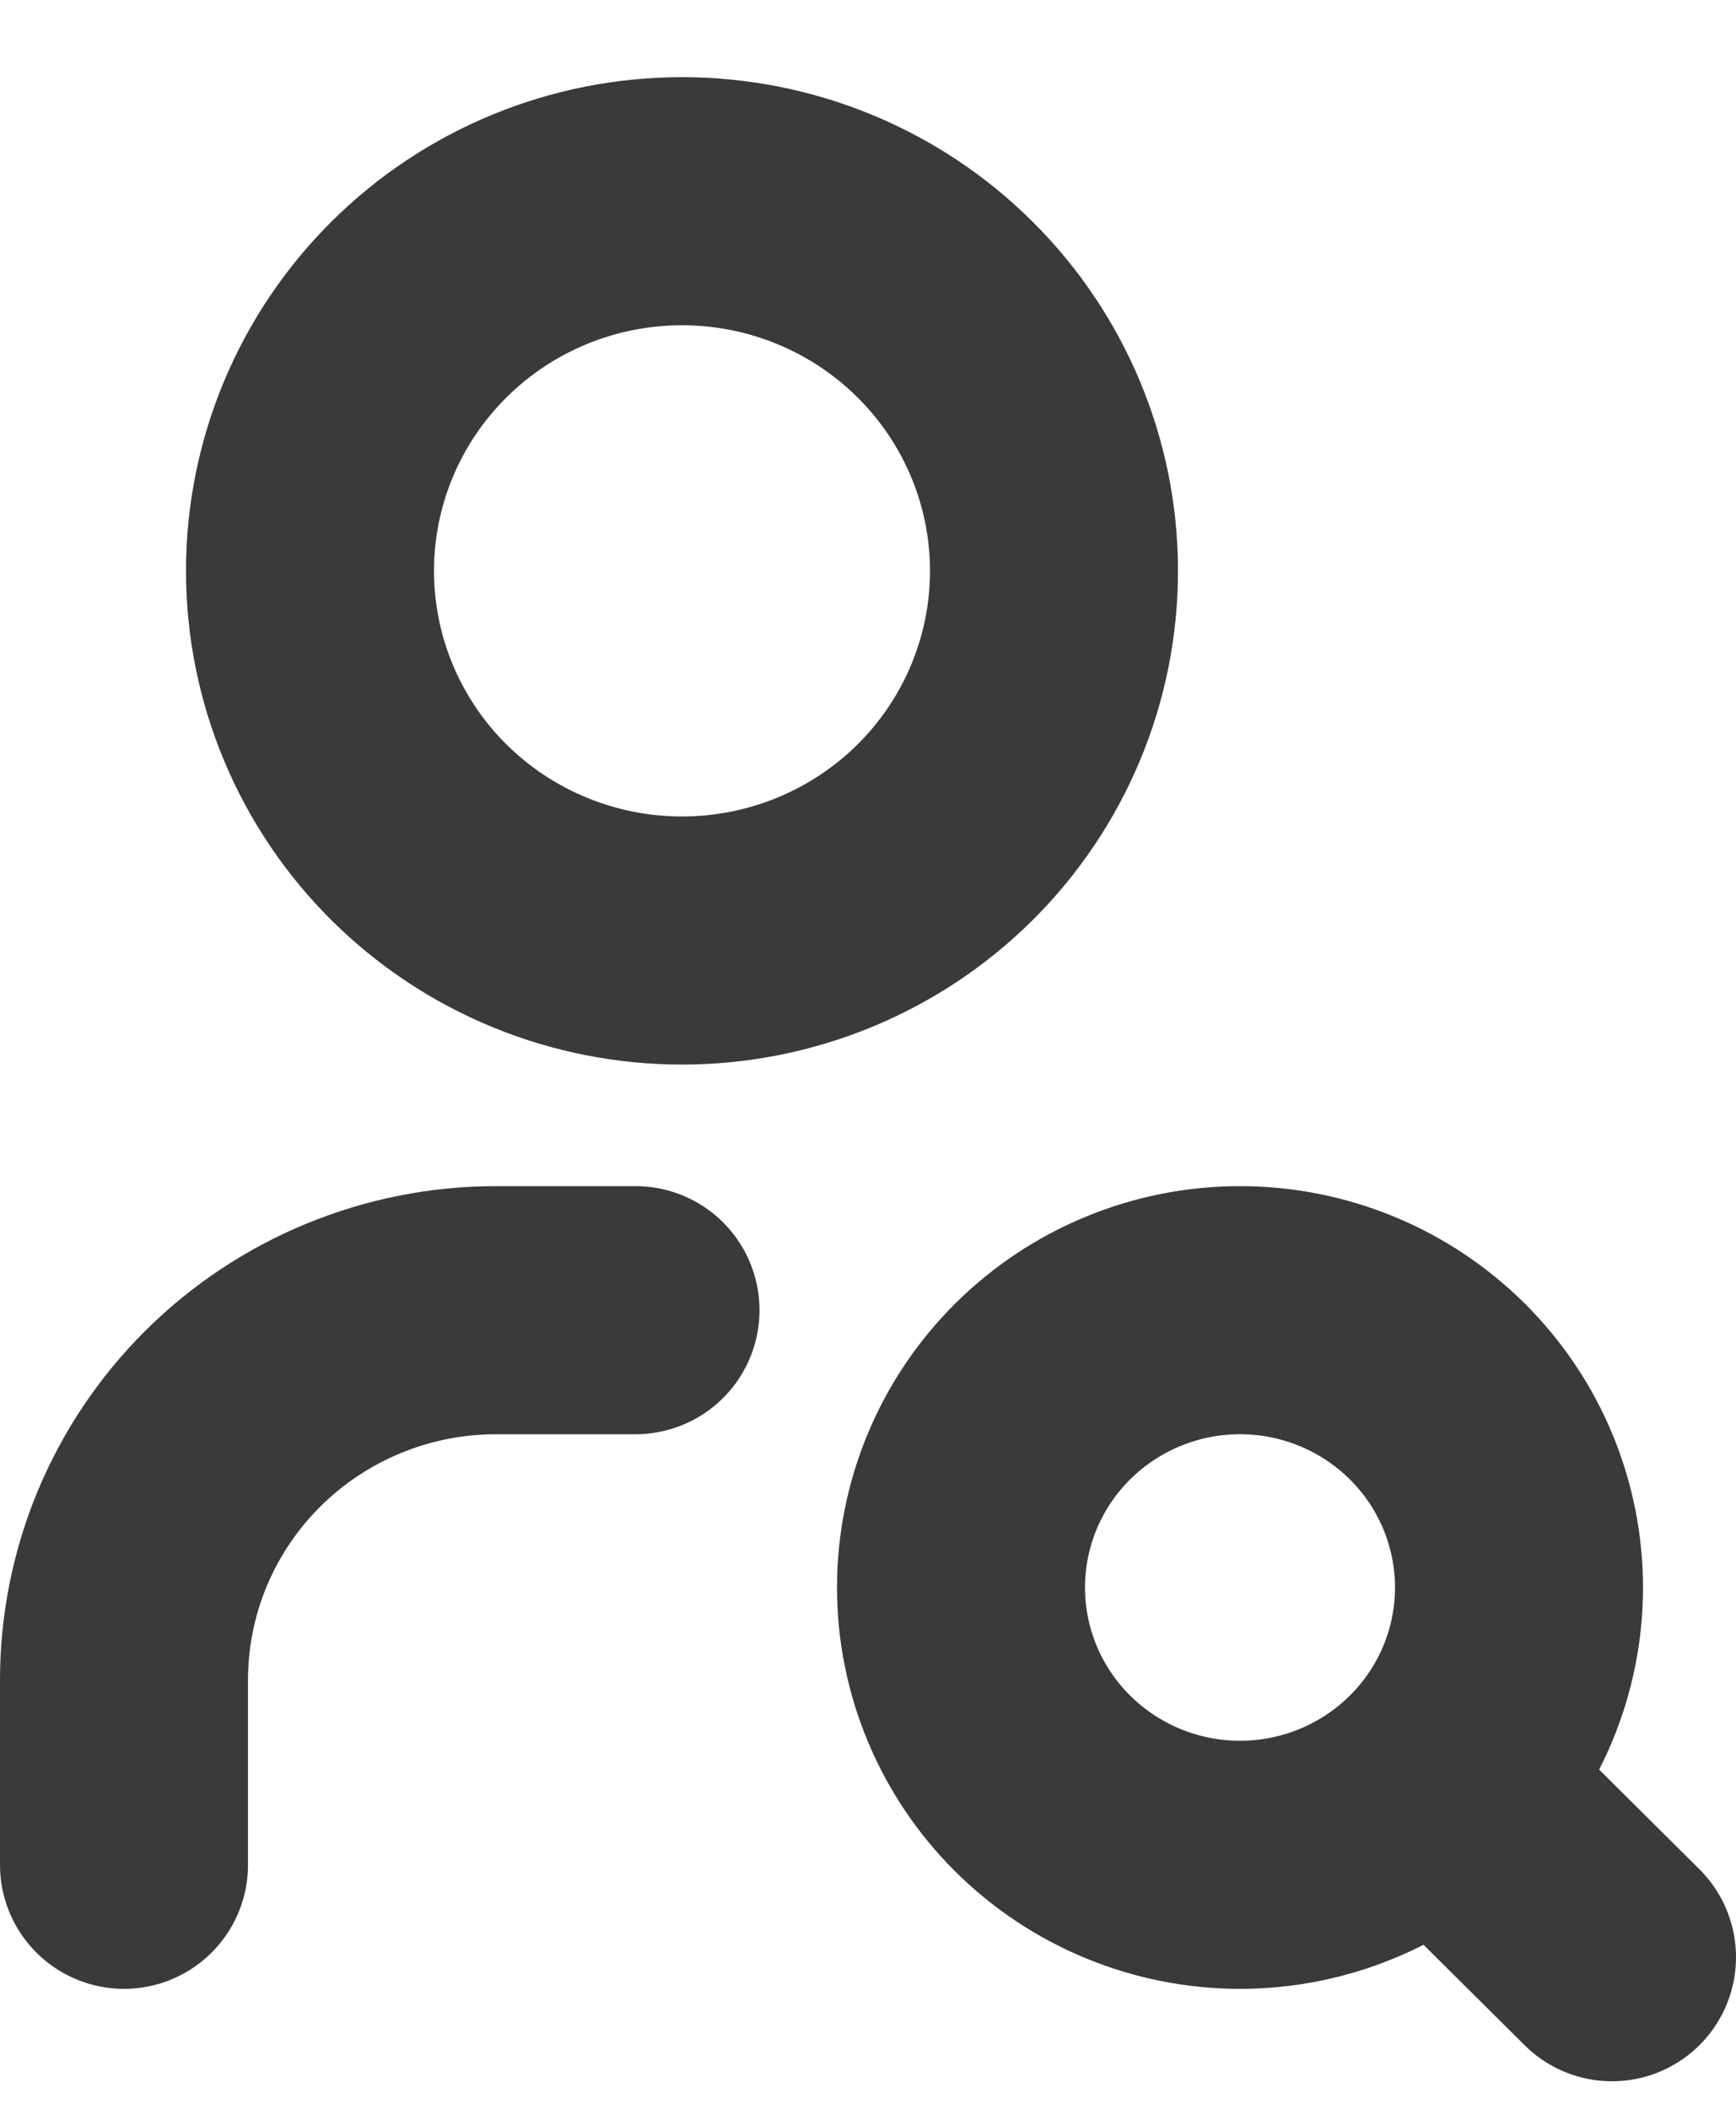 <svg width="14" height="17" viewBox="0 0 14 17" fill="none" xmlns="http://www.w3.org/2000/svg">
<path d="M1 15.033V13.543C1 12.752 1.316 11.994 1.879 11.435C2.441 10.877 3.204 10.562 4 10.562H5.125M11.65 14.437L13 15.778M2.5 4.602C2.5 5.393 2.816 6.151 3.379 6.71C3.941 7.268 4.704 7.582 5.5 7.582C6.296 7.582 7.059 7.268 7.621 6.71C8.184 6.151 8.5 5.393 8.5 4.602C8.5 3.812 8.184 3.054 7.621 2.495C7.059 1.936 6.296 1.622 5.5 1.622C4.704 1.622 3.941 1.936 3.379 2.495C2.816 3.054 2.5 3.812 2.5 4.602ZM7.75 12.798C7.75 13.39 7.987 13.959 8.409 14.378C8.831 14.797 9.403 15.033 10 15.033C10.597 15.033 11.169 14.797 11.591 14.378C12.013 13.959 12.25 13.39 12.25 12.798C12.25 12.205 12.013 11.636 11.591 11.217C11.169 10.798 10.597 10.562 10 10.562C9.403 10.562 8.831 10.798 8.409 11.217C7.987 11.636 7.75 12.205 7.75 12.798Z" stroke="#3A3A3A" stroke-width="2" stroke-linecap="round" stroke-linejoin="round"/>
</svg>
